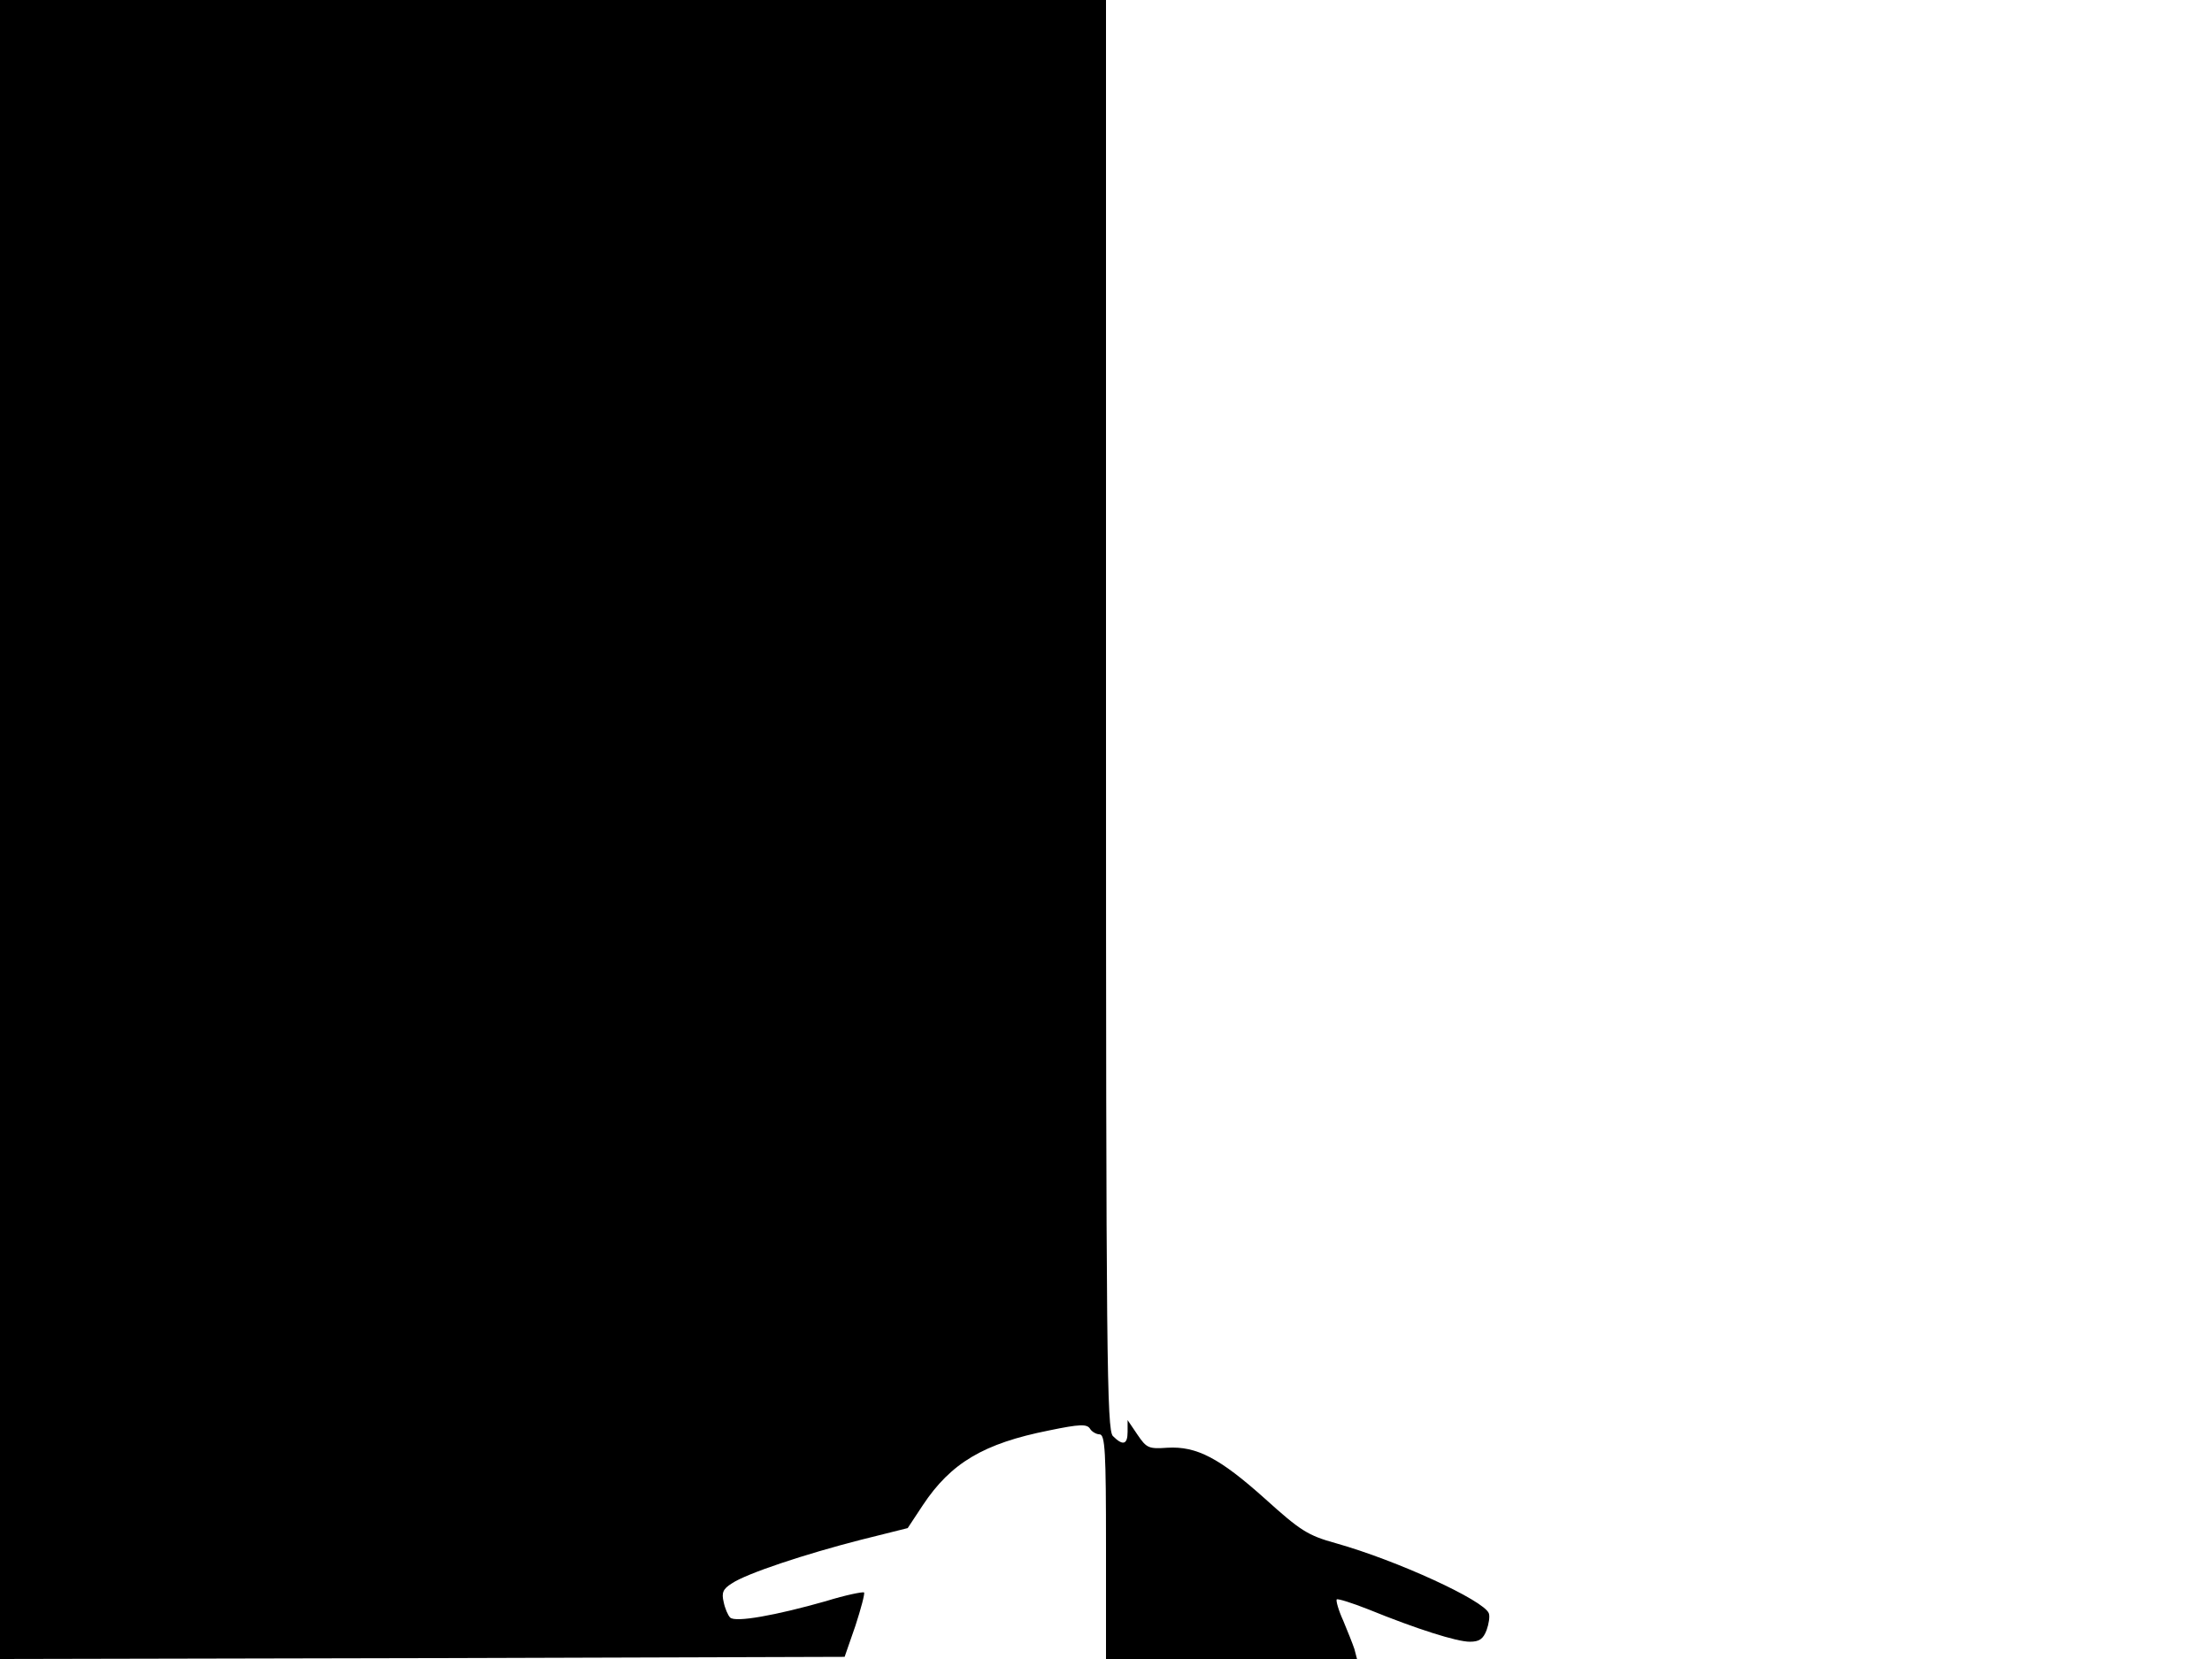<svg xmlns="http://www.w3.org/2000/svg" width="682.667" height="512" version="1.0" viewBox="0 0 512 384"><path d="M0 192v192l97.8-.2 97.7-.3 2.5-7.2c1.3-4 2.2-7.4 2-7.7-.3-.2-4.3.6-8.8 2-11.6 3.3-21 5-22.2 3.8-.5-.5-1.2-2.1-1.5-3.6-.5-2.1-.2-3 1.9-4.3 3.4-2.3 17-6.8 29.9-10.1l10.8-2.7 3.5-5.3c6.5-9.8 14.1-14.3 29.2-17.3 7.2-1.5 8.8-1.5 9.5-.4.4.7 1.5 1.3 2.2 1.3 1.3 0 1.5 4 1.5 26v26h58.1l-.6-2.3c-.4-1.2-1.6-4.2-2.6-6.6-1.1-2.4-1.7-4.6-1.5-4.9.3-.2 3.5.8 7.3 2.3 11.3 4.6 20.5 7.5 23.5 7.5 2.2 0 3.1-.6 3.9-2.7.5-1.4.8-3.2.5-3.9-1.2-3-21.2-12.2-35.4-16.2-6.5-1.8-8.2-2.9-16.4-10.3-10.5-9.4-15.8-12.2-22.6-11.8-4.3.3-4.8.1-6.9-3l-2.3-3.4v2.7c0 3-1.1 3.3-3.4 1-1.4-1.4-1.6-17.9-1.6-167V0H0z"/></svg>